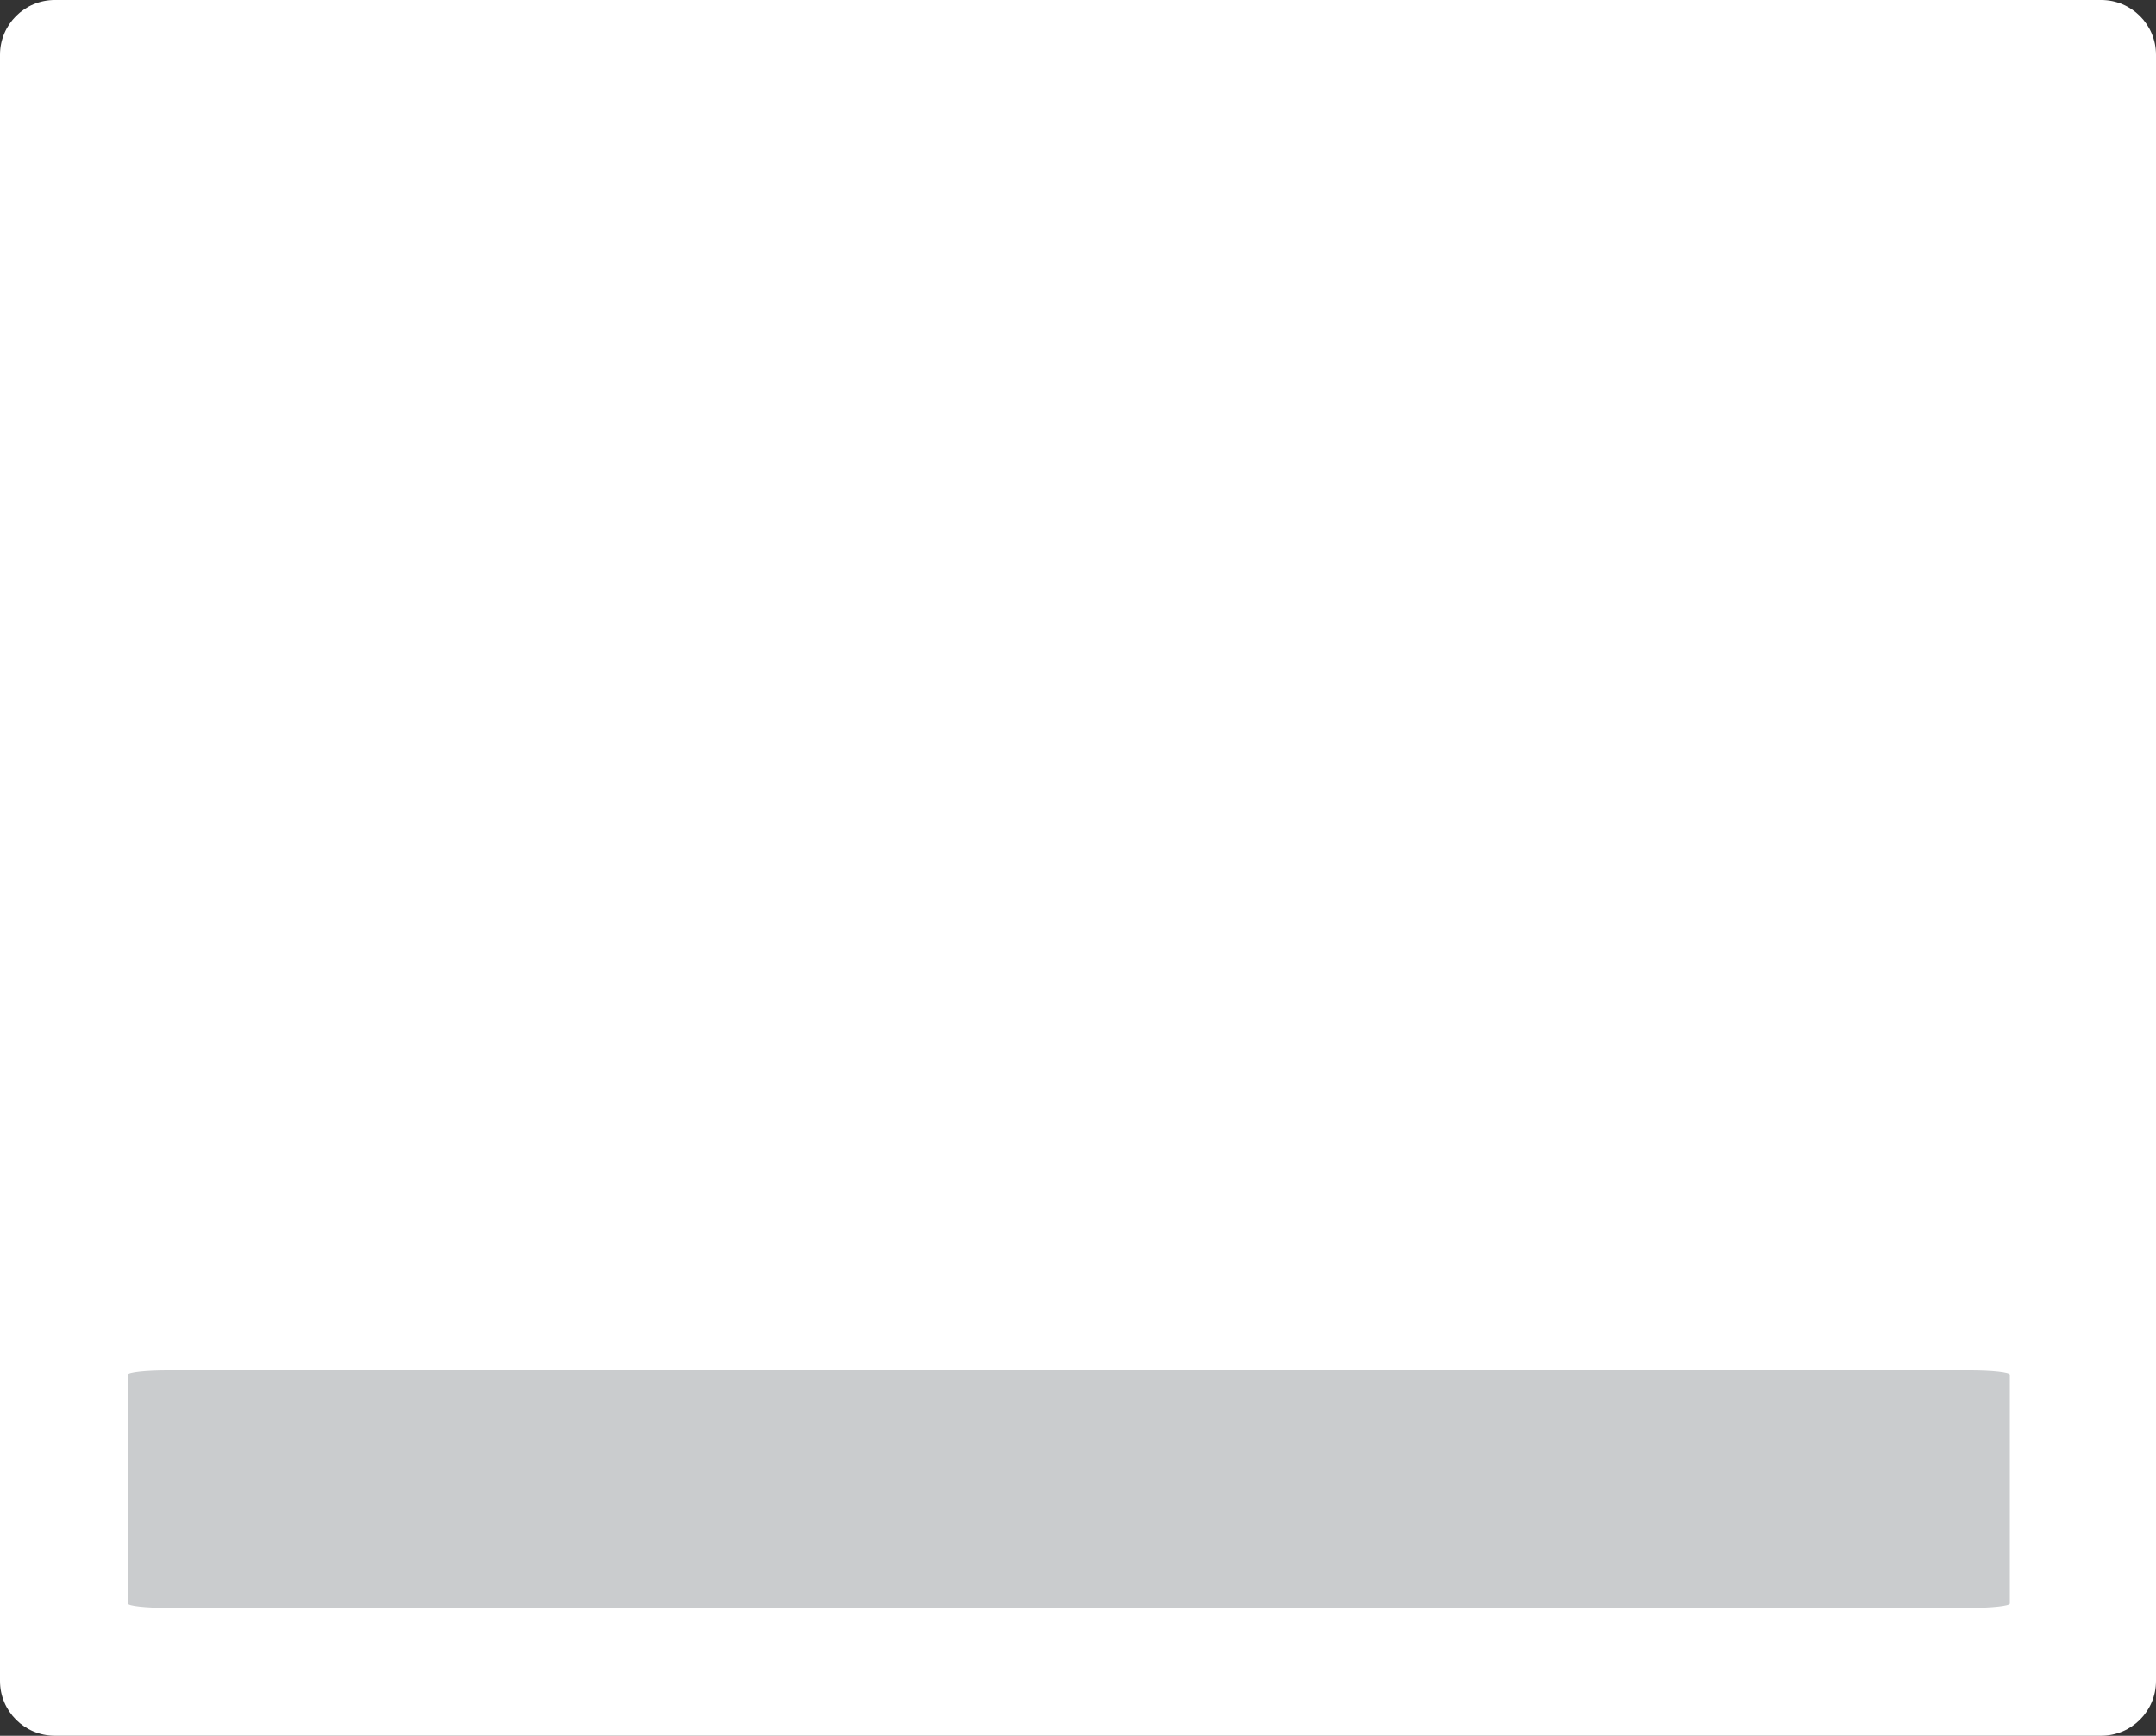 <svg width="118" height="95" viewBox="0 0 118 95" fill="none" xmlns="http://www.w3.org/2000/svg">
<rect x="0" y="0" width="118" height="95" fill="#333333" stroke="none"/>
<path d="M115 0H3C1.343 0 0 1.343 0 3V92C0 93.657 1.343 95 3 95H115C116.657 95 118 93.657 118 92V3C118 1.343 116.657 0 115 0Z" fill="white"/>
<path d="M107.809 75H9.191C7.981 75 7 75.108 7 75.241V87.759C7 87.892 7.981 88 9.191 88H107.809C109.019 88 110 87.892 110 87.759V75.241C110 75.108 109.019 75 107.809 75Z" fill="#CACCCE"/>
</svg>
